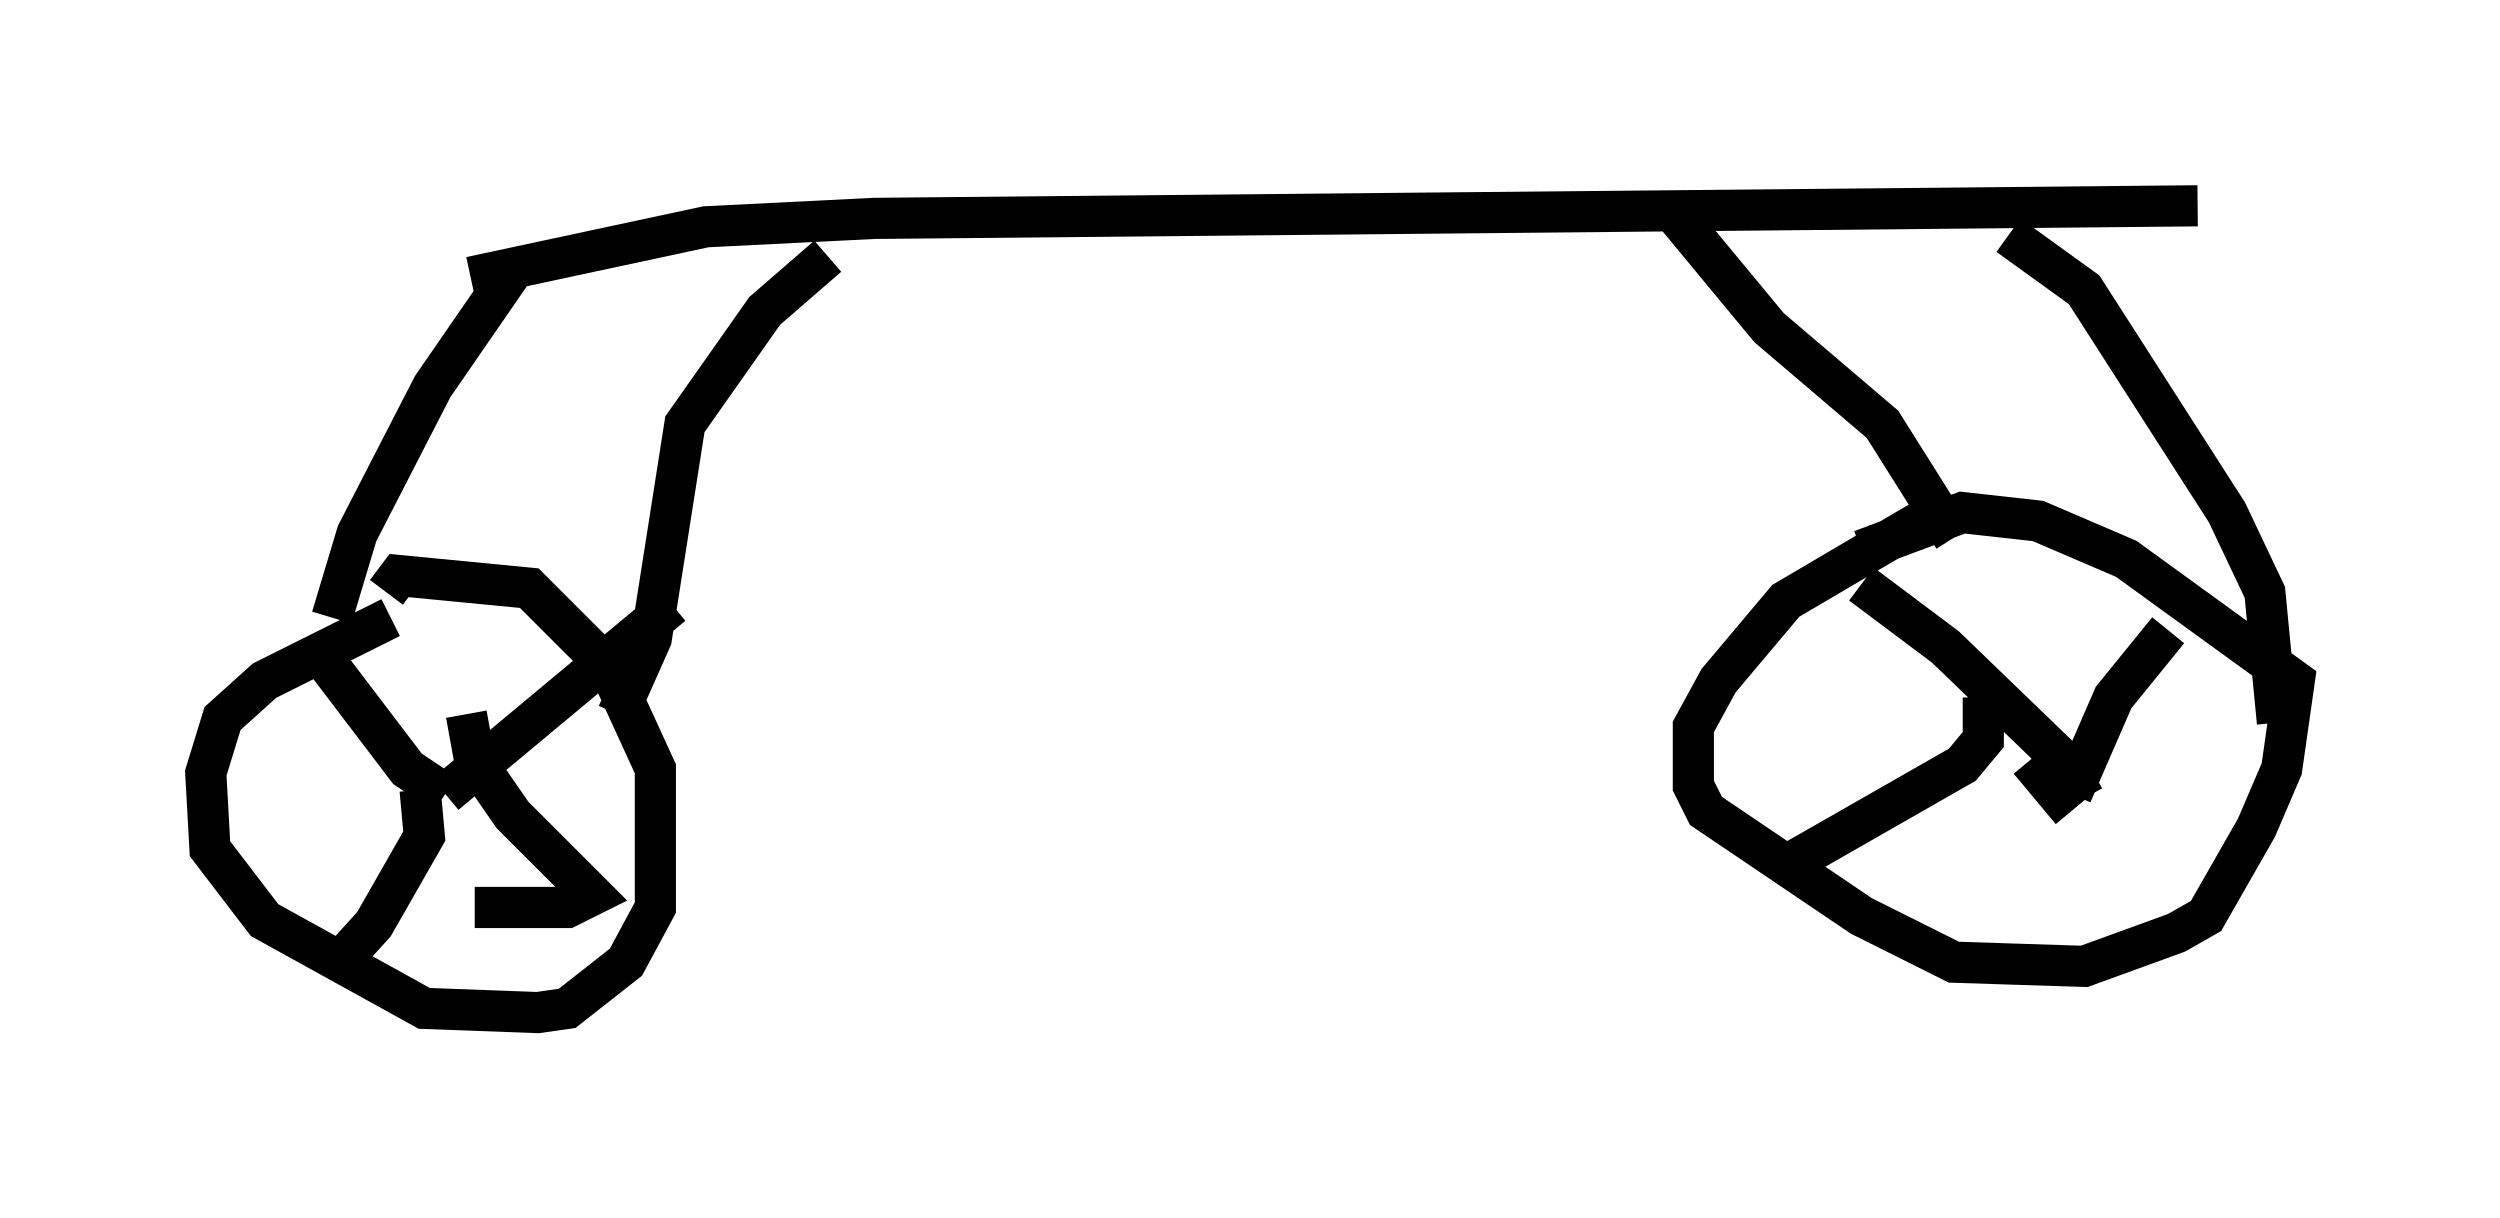 <?xml version="1.0" encoding="utf-8" ?>
<svg baseProfile="full" height="29.6" version="1.1" width="60.736" xmlns="http://www.w3.org/2000/svg" xmlns:ev="http://www.w3.org/2001/xml-events" xmlns:xlink="http://www.w3.org/1999/xlink"><defs /><rect fill="white" height="29.6" width="60.736" x="0" y="0" /><path d="M10.104, 15.004 m-0.613, 0.0 l-3.063, 1.531 -1.021, 0.919 l-0.408, 1.327 0.102, 1.838 l1.327, 1.735 3.879, 2.144 l2.756, 0.102 0.715, -0.102 l1.429, -1.123 0.715, -1.327 l0.0, -3.369 -1.123, -2.45 l-1.94, -1.94 -3.165, -0.306 l-0.306, 0.408 m-1.429, 1.735 l1.94, 2.552 0.919, 0.613 m0.0, 0.0 l5.513, -4.594 m-5.002, 2.654 l0.204, 1.123 0.919, 1.327 l1.94, 1.94 -0.613, 0.306 l-2.246, 0.0 m-1.327, -2.858 l0.102, 1.123 -1.225, 2.144 l-1.021, 1.123 m0.0, -8.575 l0.613, -2.042 1.838, -3.573 l2.042, -2.96 m2.45, 10.923 l0.817, -1.838 0.817, -5.206 l1.94, -2.756 1.531, -1.327 m-8.677, 0.51 l5.717, -1.225 4.083, -0.204 l32.157, -0.306 m-12.863, 0.0 l2.45, 2.96 2.756, 2.348 l1.735, 2.756 m1.327, -7.35 l1.838, 1.327 3.471, 5.41 l0.919, 1.94 0.306, 3.165 m-8.473, -5.002 l-3.471, 2.042 -1.633, 1.94 l-0.613, 1.123 0.0, 1.429 l0.306, 0.613 3.777, 2.552 l2.246, 1.123 3.165, 0.102 l2.246, -0.817 0.715, -0.408 l1.225, -2.144 0.613, -1.429 l0.306, -2.144 -4.083, -2.96 l-2.144, -0.919 -1.838, -0.204 l-2.45, 0.919 m0.0, 0.817 l2.042, 1.531 2.858, 2.756 l0.51, 0.919 m-0.306, -0.102 l1.021, -2.348 1.327, -1.633 m-4.492, 1.633 l0.0, 1.021 -0.51, 0.613 l-4.288, 2.45 m5.921, -2.552 l1.021, 1.225 " fill="none" stroke="black" stroke-width="1" /></svg>